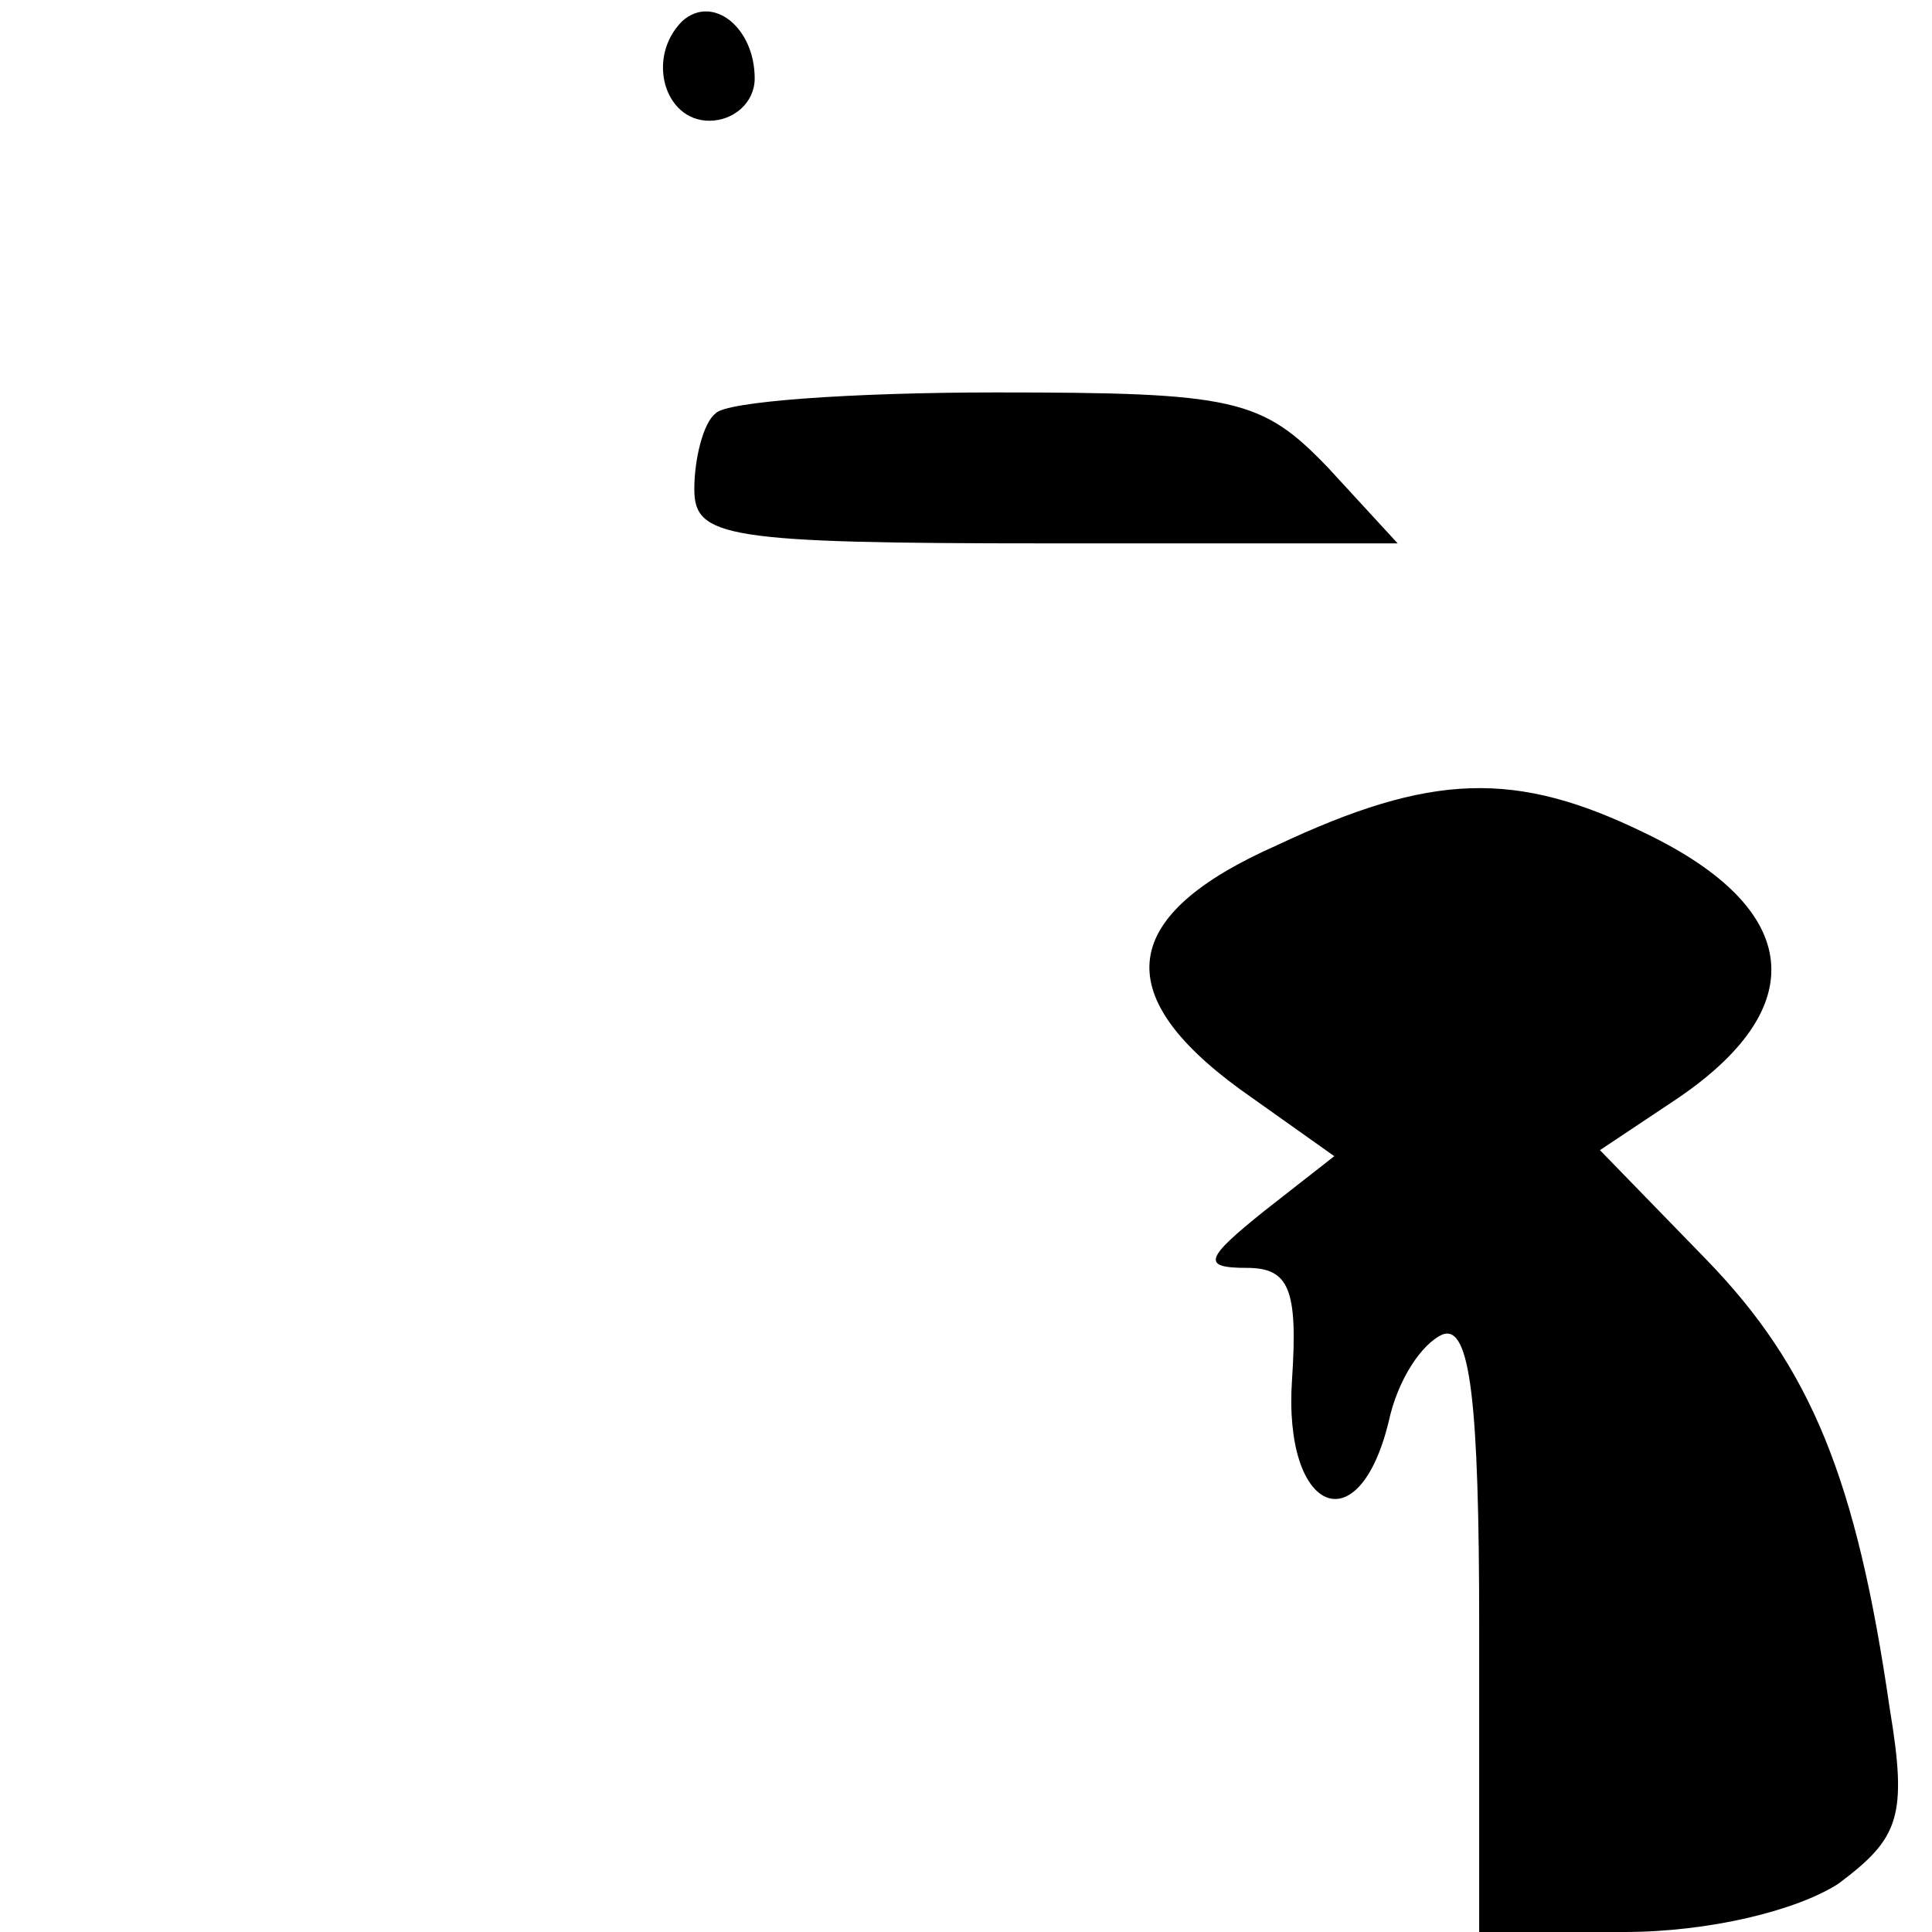<?xml version="1.0" standalone="no"?>
<!DOCTYPE svg PUBLIC "-//W3C//DTD SVG 20010904//EN"
 "http://www.w3.org/TR/2001/REC-SVG-20010904/DTD/svg10.dtd">
<svg version="1.0" xmlns="http://www.w3.org/2000/svg"
 width="64pt" height="64pt" viewBox="0 0 64 64"
 preserveAspectRatio="xMidYMid meet">

<g transform="translate(0,64) scale(0.1,-0.1)"
fill="#000000" stroke="none">
<path d="M226 633 c-12 -12 -6 -33 9 -33 8 0 15 6 15 14 0 17 -14 28 -24 19z"/>
<path d="M237 503 c-4 -3 -7 -15 -7 -25 0 -16 10 -18 117 -18 l116 0 -23 25
c-22 23 -31 25 -110 25 -48 0 -90 -3 -93 -7z"/>
<path d="M423 360 c-52 -23 -56 -49 -12 -81 l31 -22 -23 -18 c-20 -16 -21 -19
-6 -19 14 0 17 -7 15 -37 -3 -44 22 -55 32 -14 3 14 11 26 18 29 9 3 12 -22
12 -97 l0 -101 48 0 c28 0 57 7 71 16 20 15 23 22 17 58 -11 76 -26 113 -61
149 l-35 36 24 16 c47 31 43 64 -9 89 -43 21 -71 20 -122 -4z"/>
</g>
</svg>

